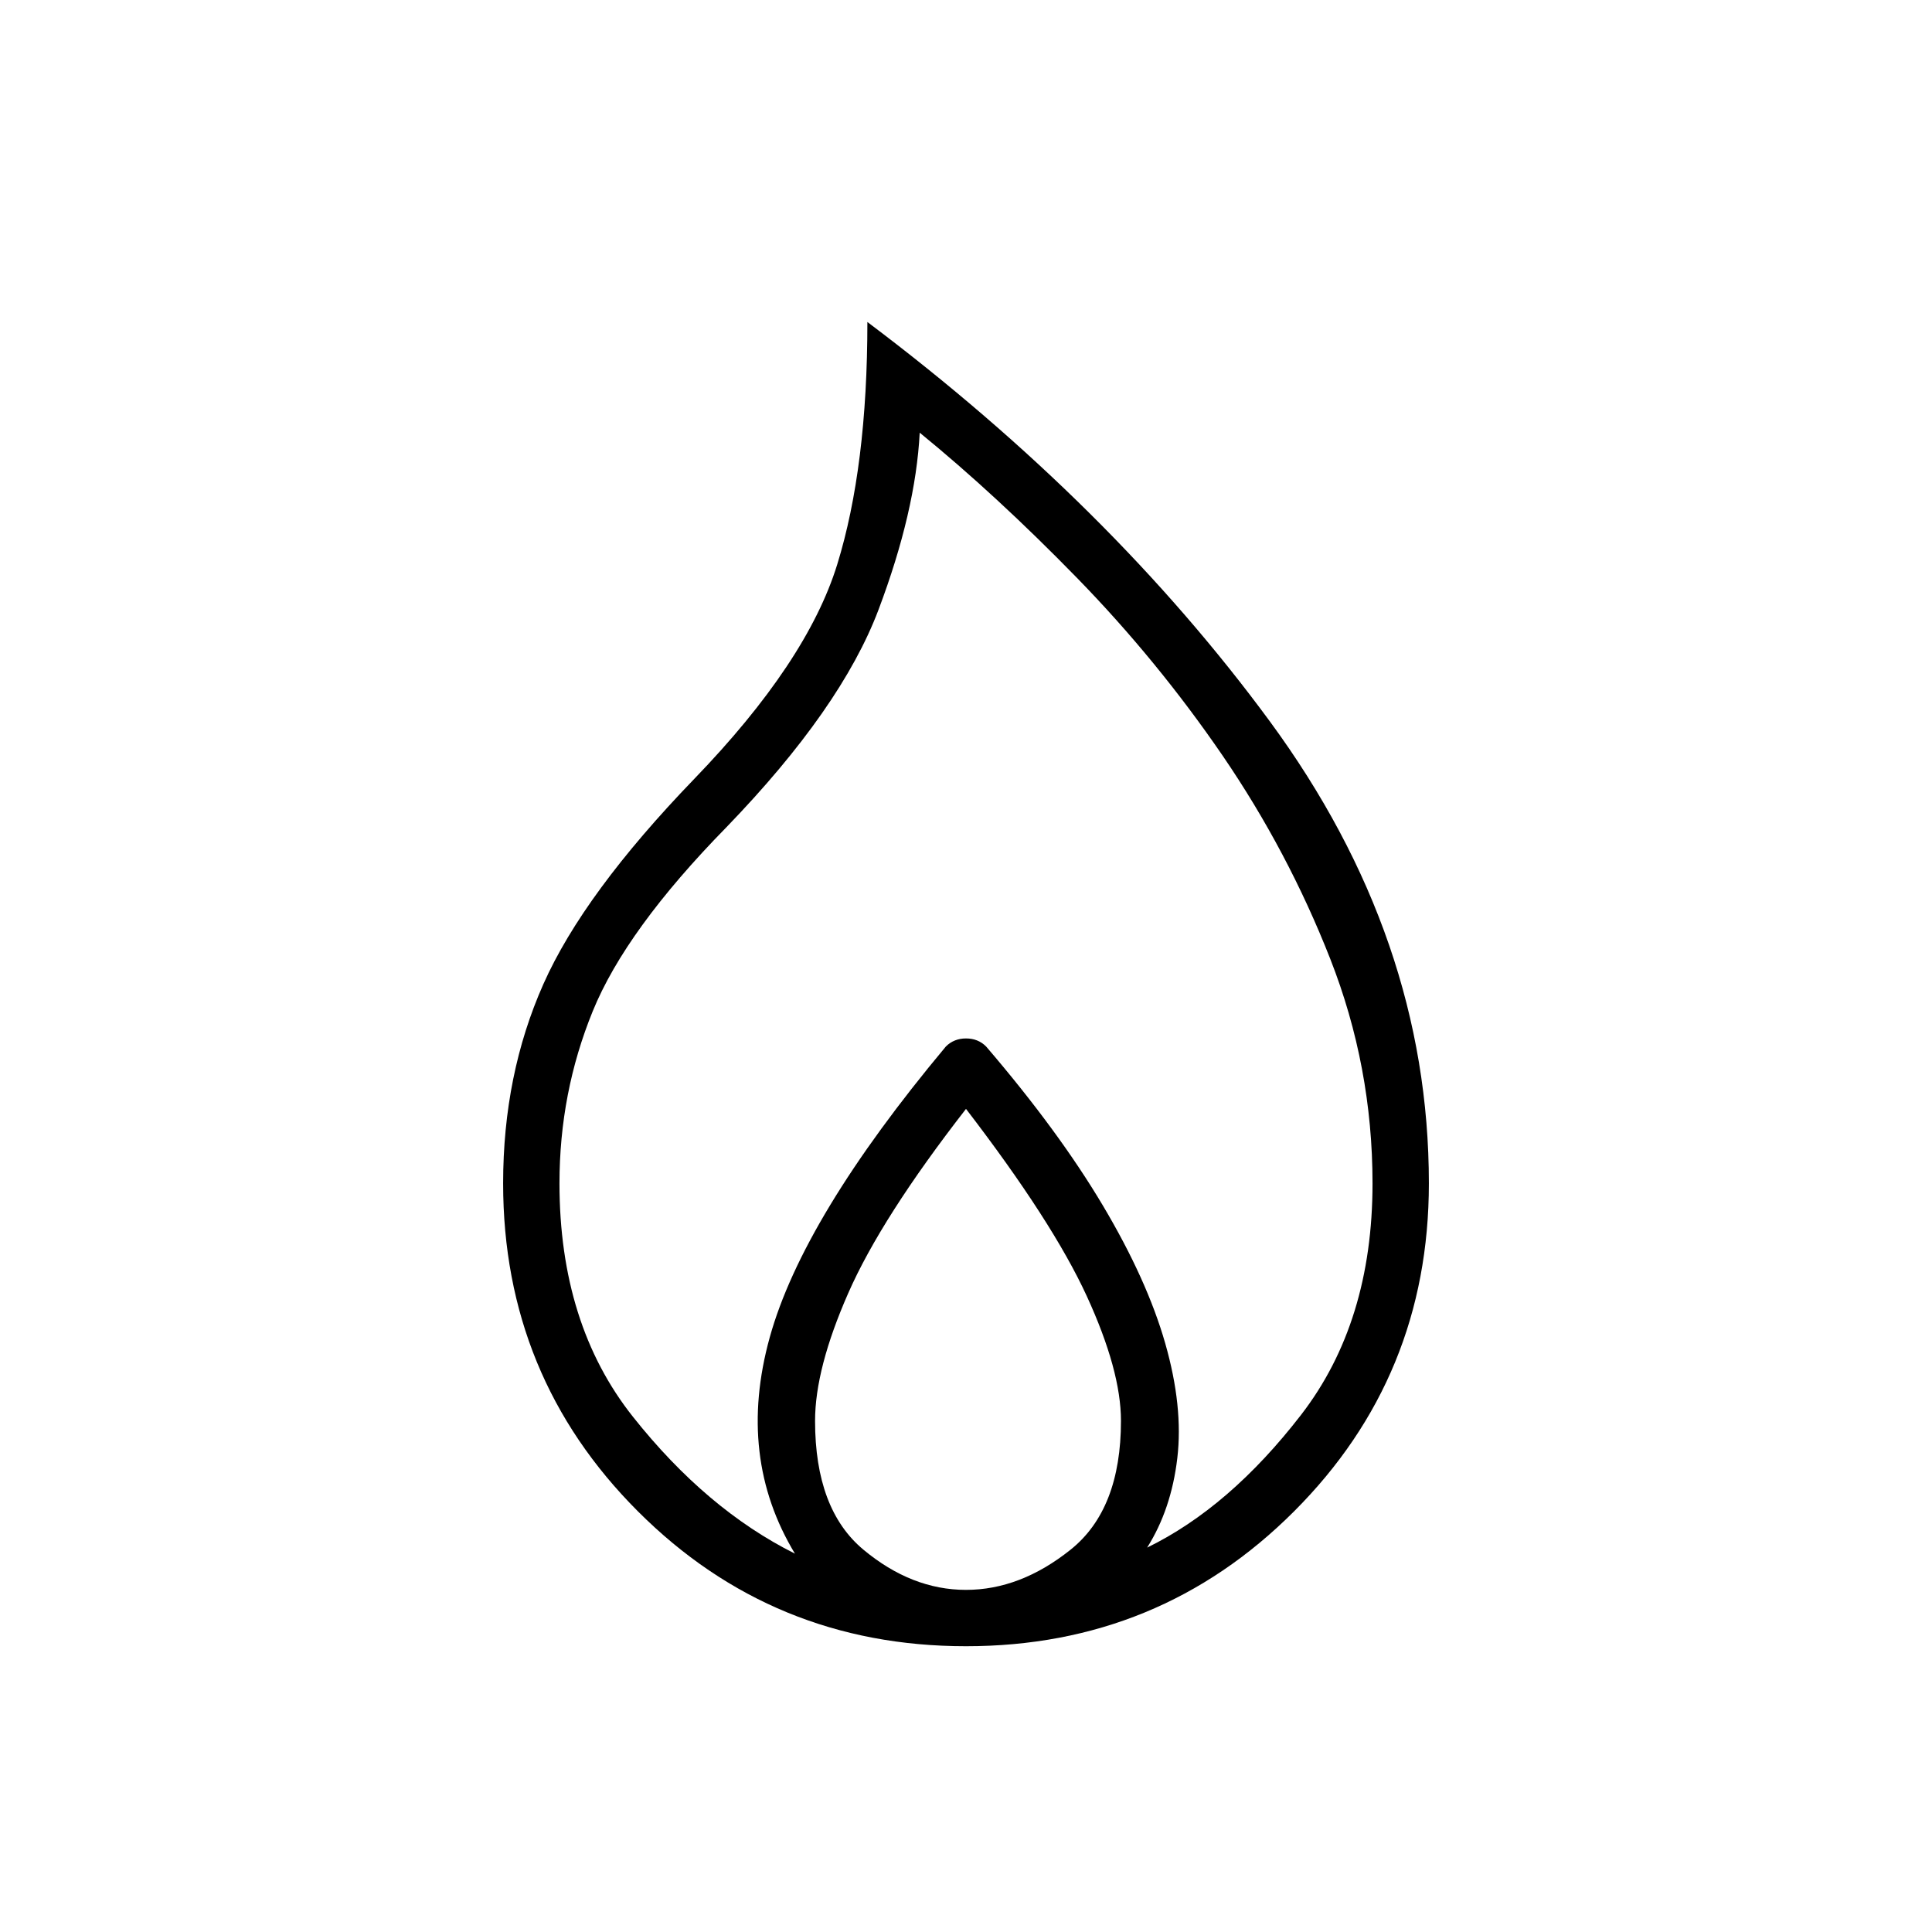 <svg xmlns="http://www.w3.org/2000/svg" height="24" width="24"><path d="M12 20.45q-2.4 0-4.075-1.675Q6.25 17.1 6.25 14.7q0-1.35.5-2.475t1.875-2.55q1.4-1.45 1.775-2.662.375-1.213.375-3.013 3.025 2.275 5 4.962Q17.75 11.65 17.75 14.7q0 2.4-1.675 4.075Q14.4 20.45 12 20.45Zm0-.7q.675 0 1.3-.5t.625-1.6q0-.625-.425-1.55T12 13.775q-1.05 1.35-1.462 2.287-.413.938-.413 1.588 0 1.1.6 1.6t1.275.5Zm-2.125-.45q-.725-1.2-.313-2.687.413-1.488 2.188-3.613.05-.05.113-.075.062-.025.137-.025.075 0 .138.025.062.025.112.075.9 1.05 1.45 1.975.55.925.775 1.713.225.787.15 1.425-.075.637-.375 1.112 1.025-.5 1.913-1.65.887-1.15.887-2.875 0-1.45-.525-2.788-.525-1.337-1.337-2.525-.813-1.187-1.813-2.212-1-1.025-1.95-1.8-.05.975-.512 2.2-.463 1.225-1.888 2.7-1.25 1.275-1.662 2.287-.413 1.013-.413 2.138 0 1.75.913 2.9.912 1.15 2.012 1.7Z"/></svg>